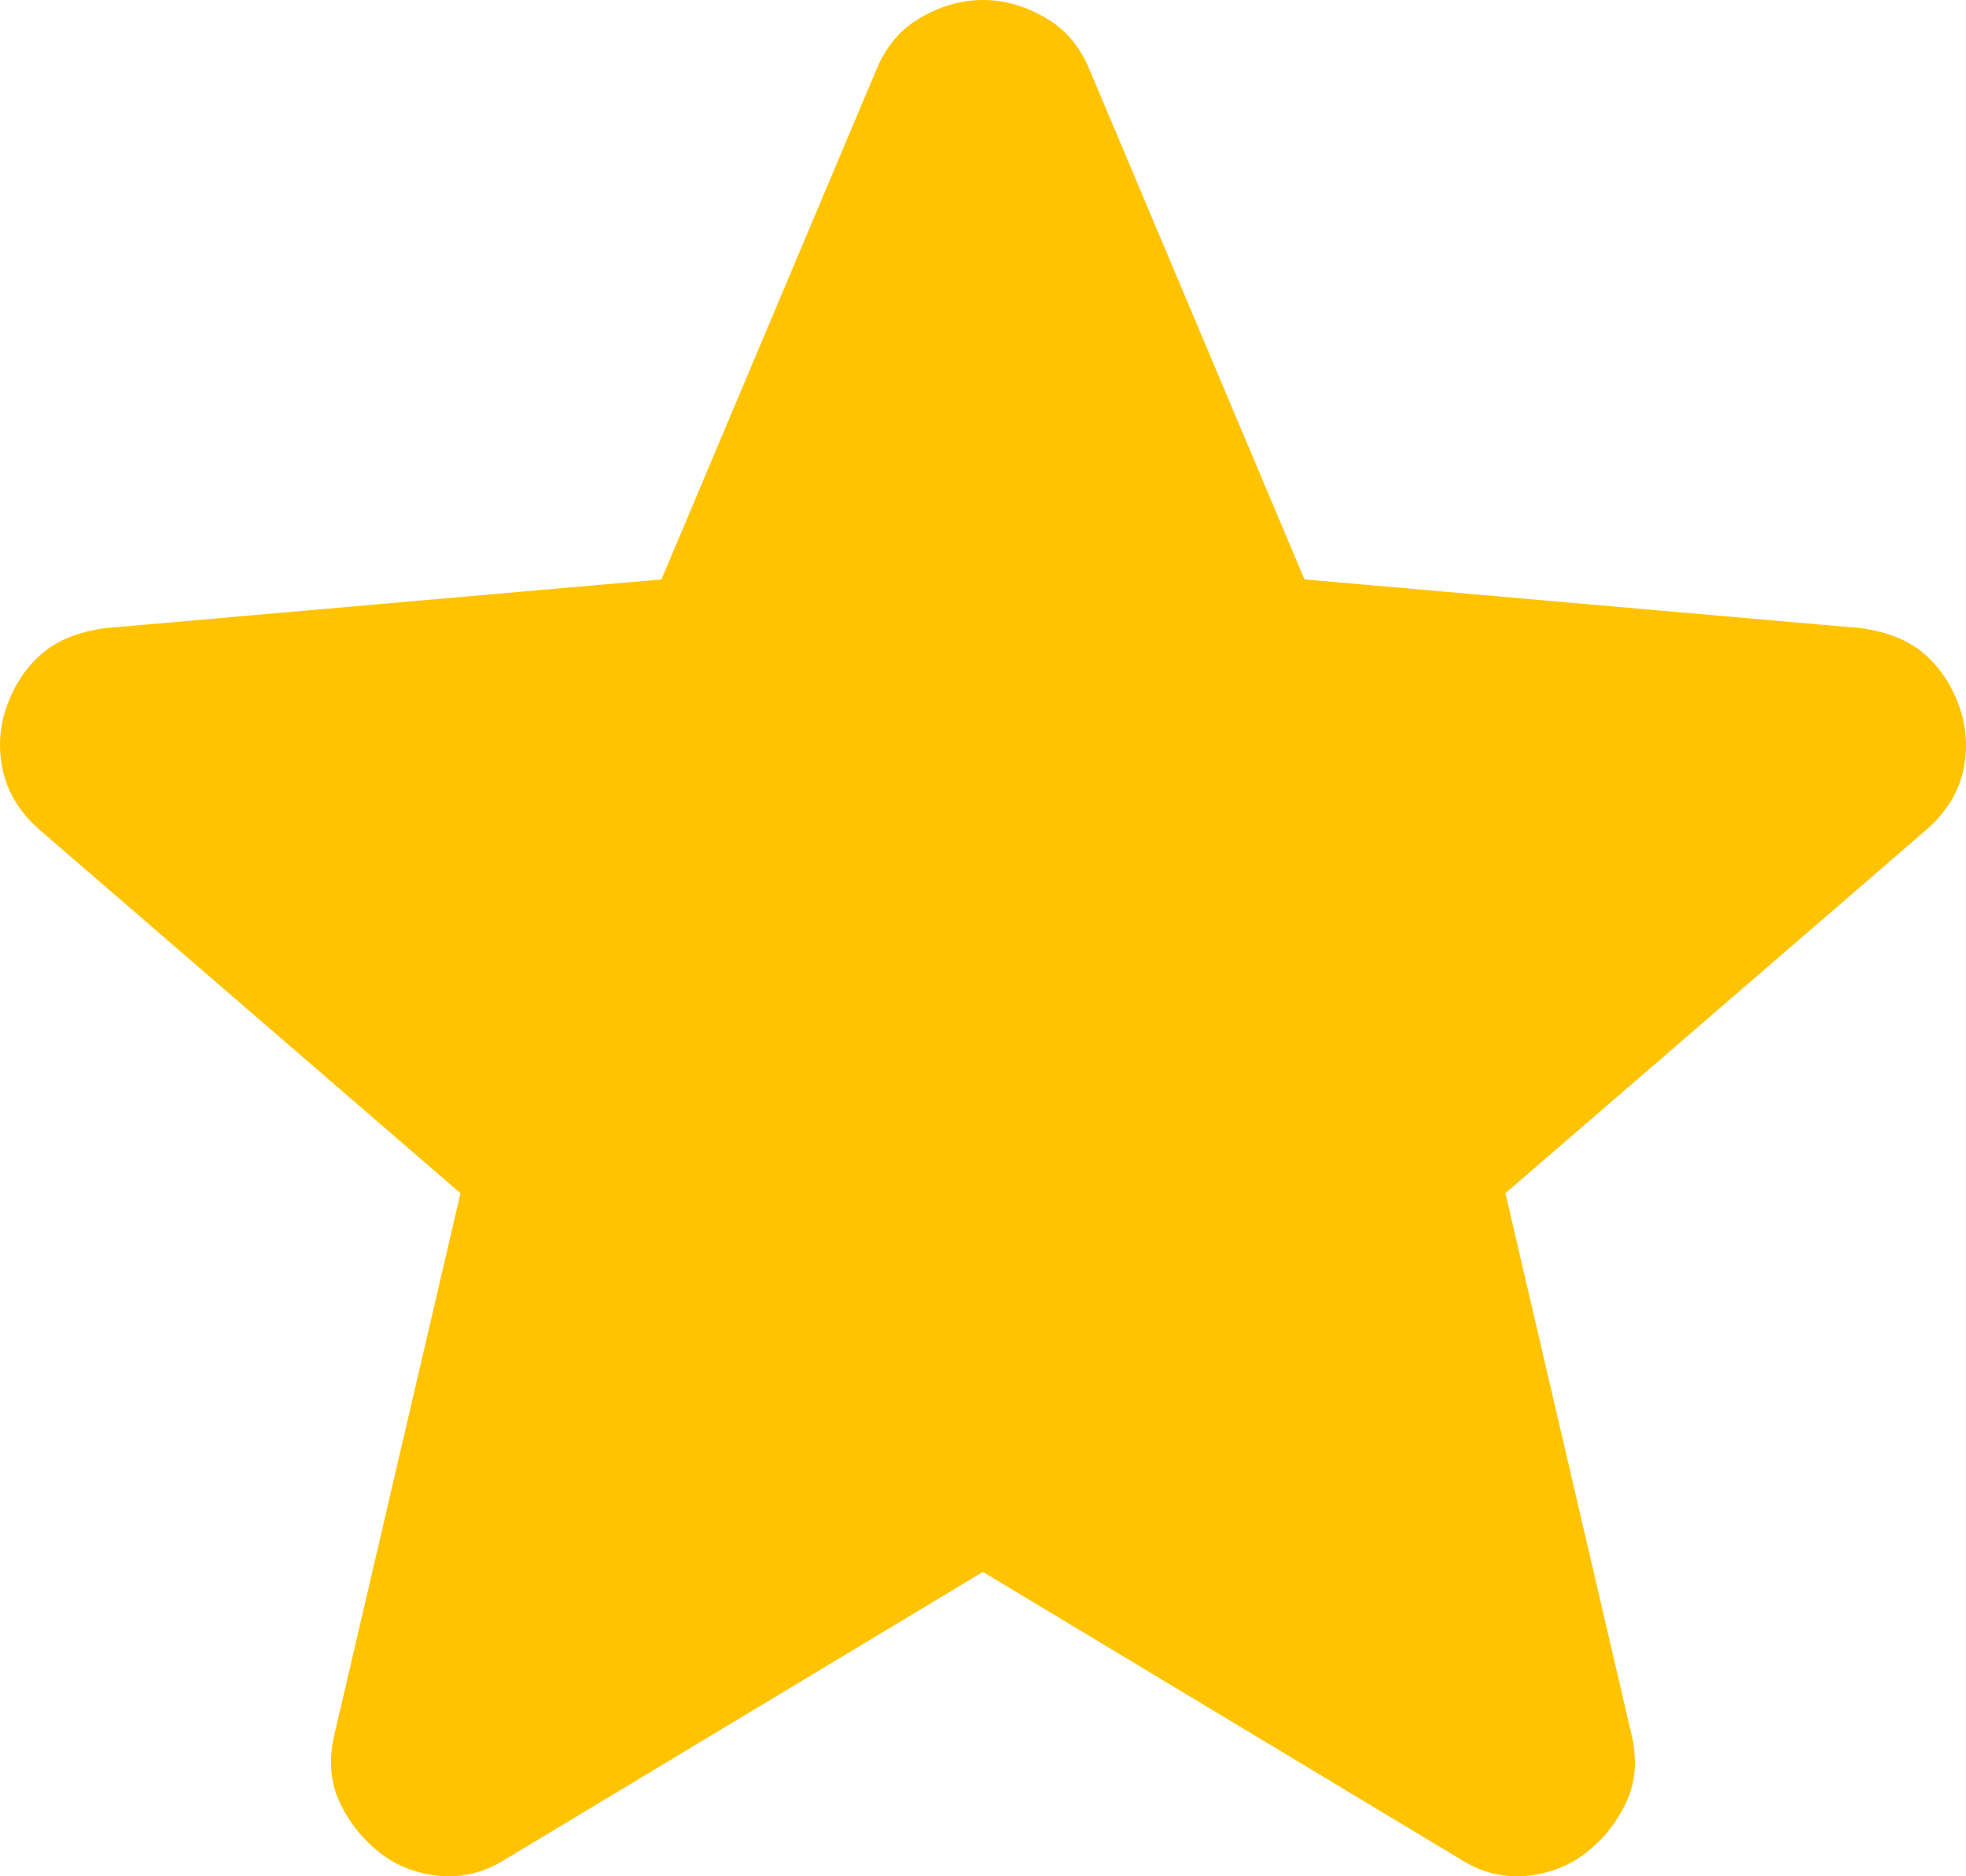 <svg xmlns="http://www.w3.org/2000/svg" width="22" height="21" viewBox="0 0 22 21" fill="none">
  <path d="M10.999 17.593L5.667 20.803C5.432 20.953 5.186 21.017 4.929 20.996C4.672 20.974 4.447 20.889 4.254 20.739C4.061 20.589 3.911 20.402 3.804 20.178C3.697 19.953 3.676 19.702 3.74 19.423L5.153 13.355L0.432 9.278C0.217 9.085 0.084 8.866 0.031 8.619C-0.022 8.373 -0.007 8.132 0.078 7.897C0.163 7.663 0.292 7.47 0.464 7.32C0.636 7.169 0.871 7.073 1.17 7.031L7.402 6.485L9.811 0.77C9.918 0.514 10.084 0.321 10.309 0.193C10.535 0.064 10.765 0 10.999 0C11.234 0 11.464 0.064 11.689 0.193C11.915 0.321 12.081 0.514 12.188 0.77L14.597 6.485L20.829 7.031C21.128 7.073 21.364 7.17 21.535 7.32C21.706 7.469 21.835 7.662 21.921 7.897C22.006 8.133 22.023 8.374 21.97 8.62C21.916 8.867 21.782 9.086 21.567 9.278L16.846 13.355L18.259 19.423C18.323 19.701 18.302 19.953 18.195 20.178C18.087 20.403 17.938 20.59 17.745 20.739C17.552 20.888 17.327 20.973 17.07 20.996C16.813 21.018 16.567 20.954 16.332 20.803L10.999 17.593Z" fill="#FFC300"/>
</svg>